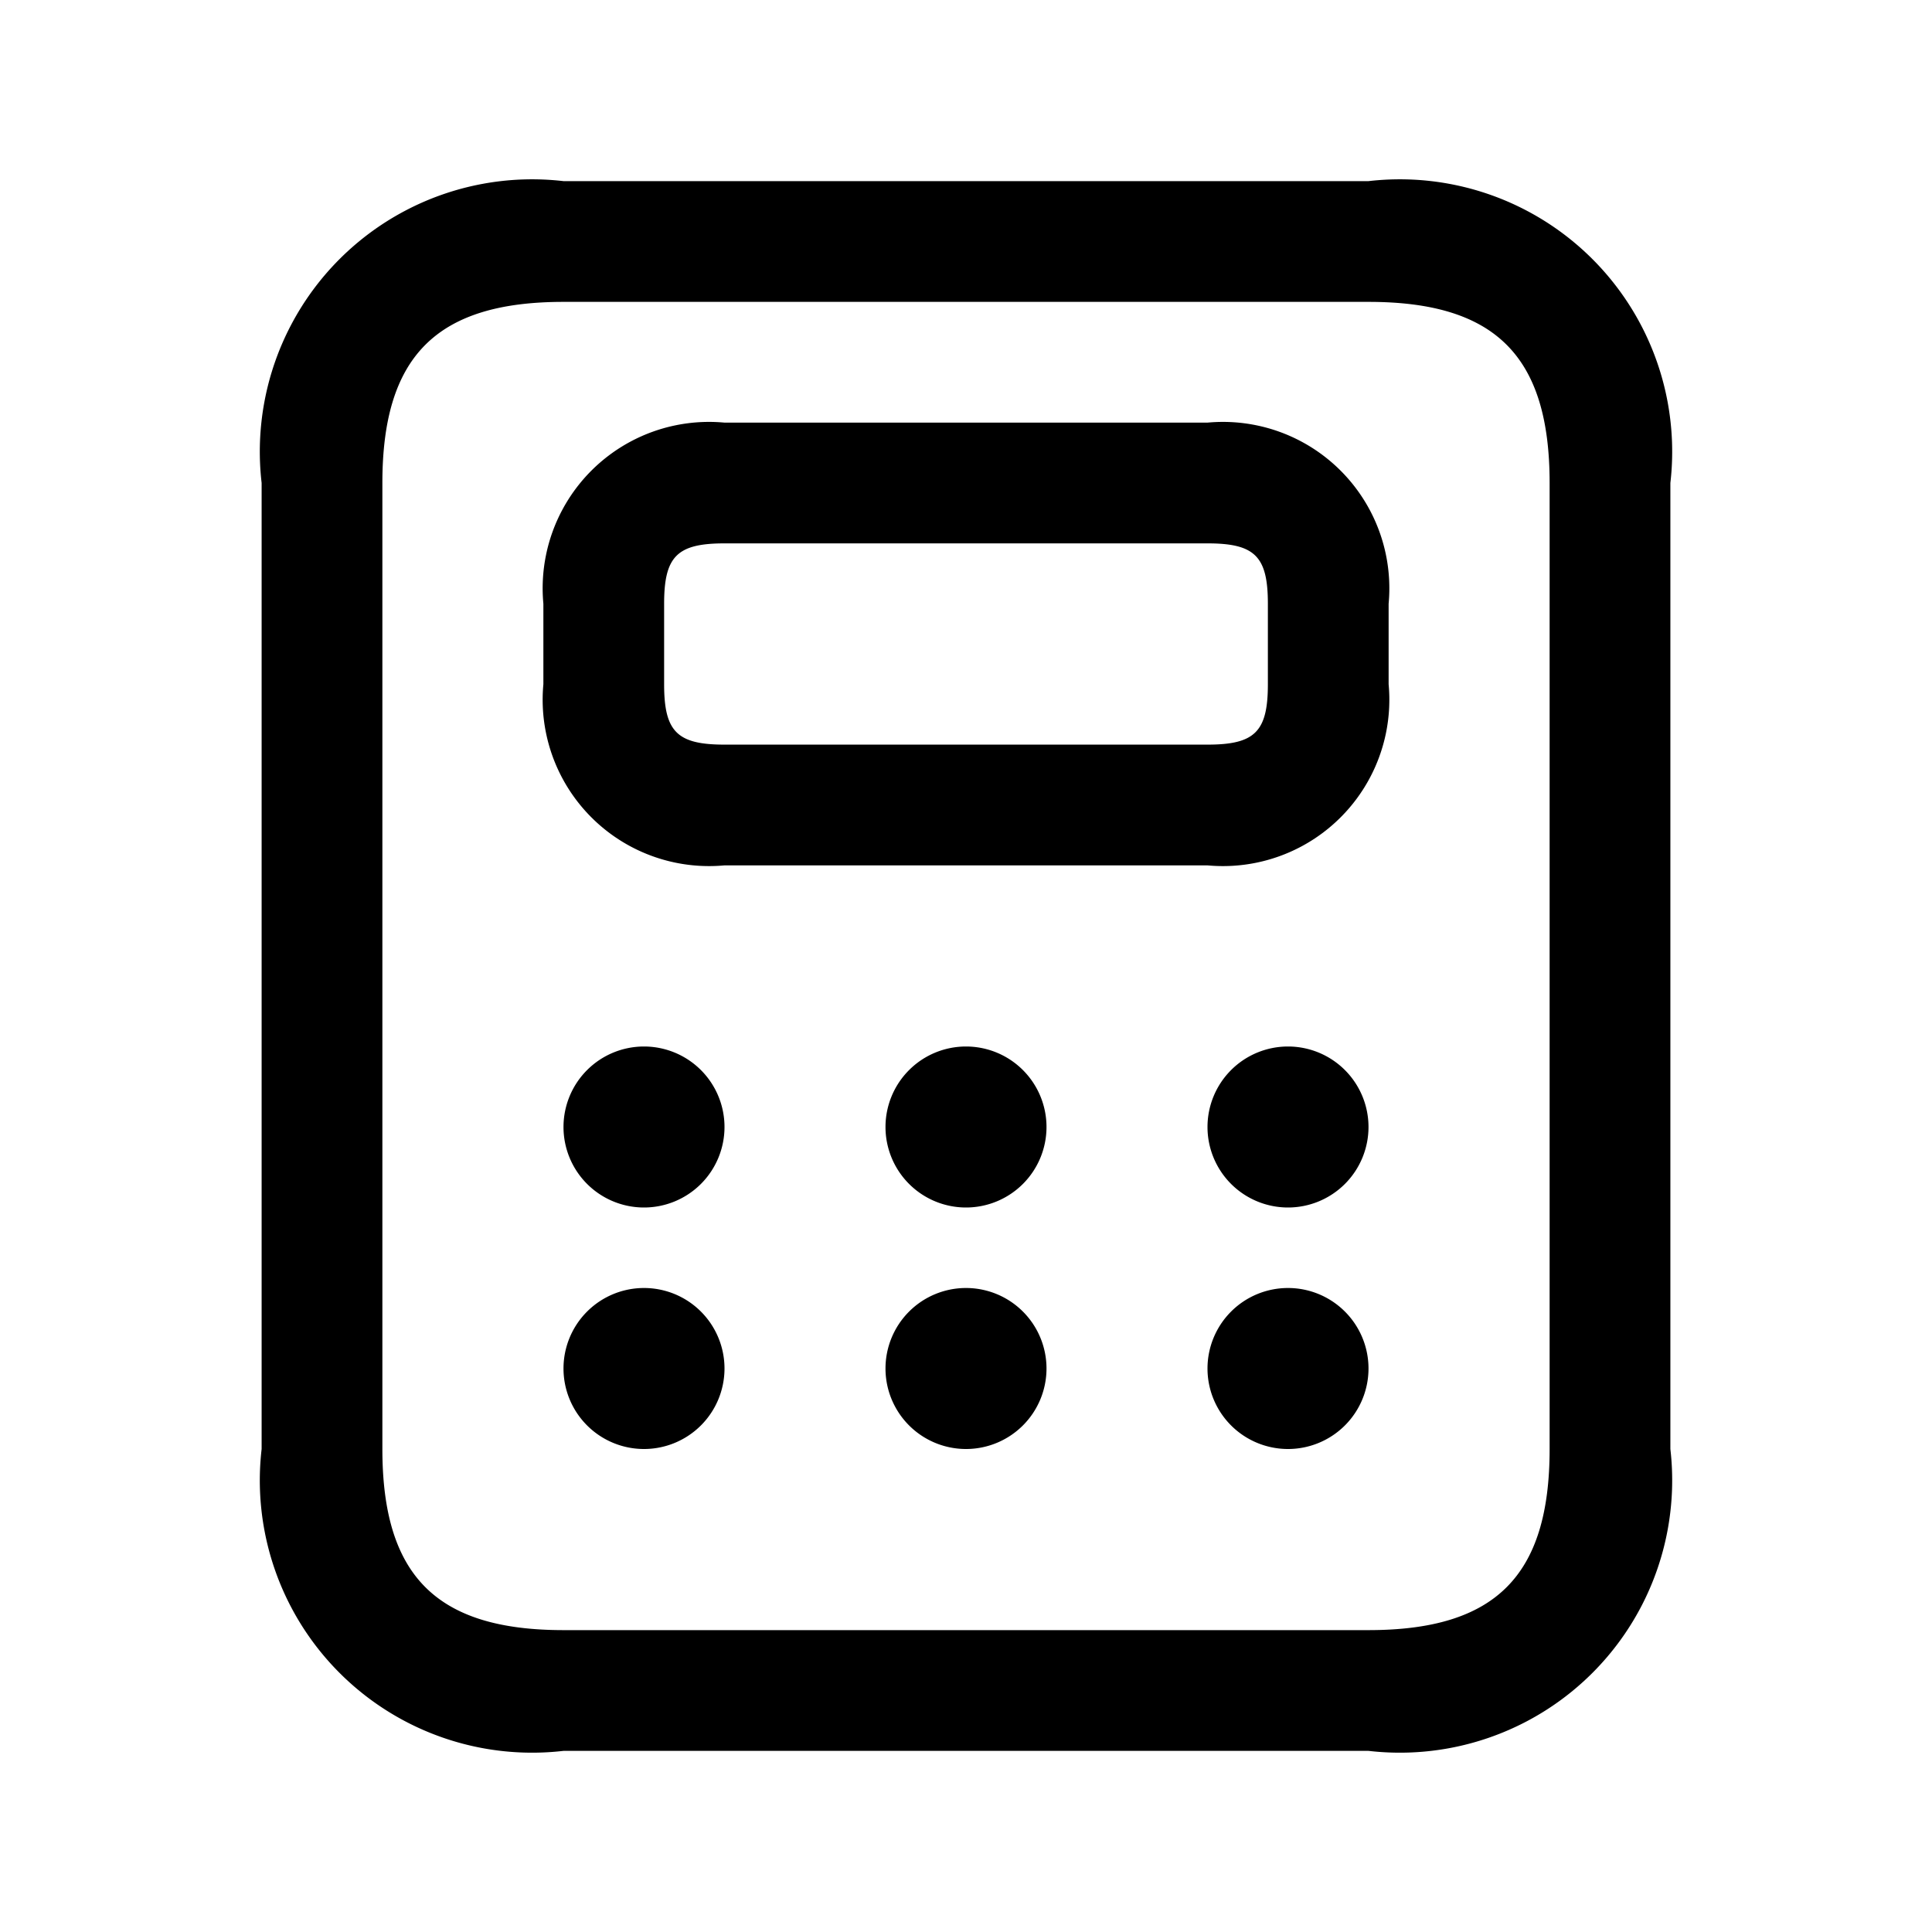 <svg xmlns="http://www.w3.org/2000/svg" width="24" height="24" viewBox="0 0 24 24">
    <path d="M17,2.25H7A3.383,3.383,0,0,0,3.25,6V18A3.383,3.383,0,0,0,7,21.75H17A3.383,3.383,0,0,0,20.75,18V6A3.383,3.383,0,0,0,17,2.25ZM19.25,18c0,1.577-.673,2.25-2.25,2.25H7c-1.577,0-2.25-.673-2.25-2.25V6c0-1.577.673-2.25,2.25-2.25H17c1.577,0,2.25.673,2.25,2.25ZM15,5.25H9A2.067,2.067,0,0,0,6.75,7.5v1A2.067,2.067,0,0,0,9,10.75h6A2.067,2.067,0,0,0,17.25,8.5v-1A2.067,2.067,0,0,0,15,5.25Zm.75,3.25c0,.589-.161.75-.75.75H9c-.589,0-.75-.161-.75-.75v-1c0-.589.161-.75.75-.75h6c.589,0,.75.161.75.75ZM17,14a1,1,0,1,1-1-1A1,1,0,0,1,17,14Zm-4,0a1,1,0,1,1-1-1A1,1,0,0,1,13,14ZM9,14a1,1,0,1,1-1-1A1,1,0,0,1,9,14Zm8,3a1,1,0,1,1-1-1A1,1,0,0,1,17,17Zm-4,0a1,1,0,1,1-1-1A1,1,0,0,1,13,17ZM9,17a1,1,0,1,1-1-1A1,1,0,0,1,9,17Z"/>
</svg>